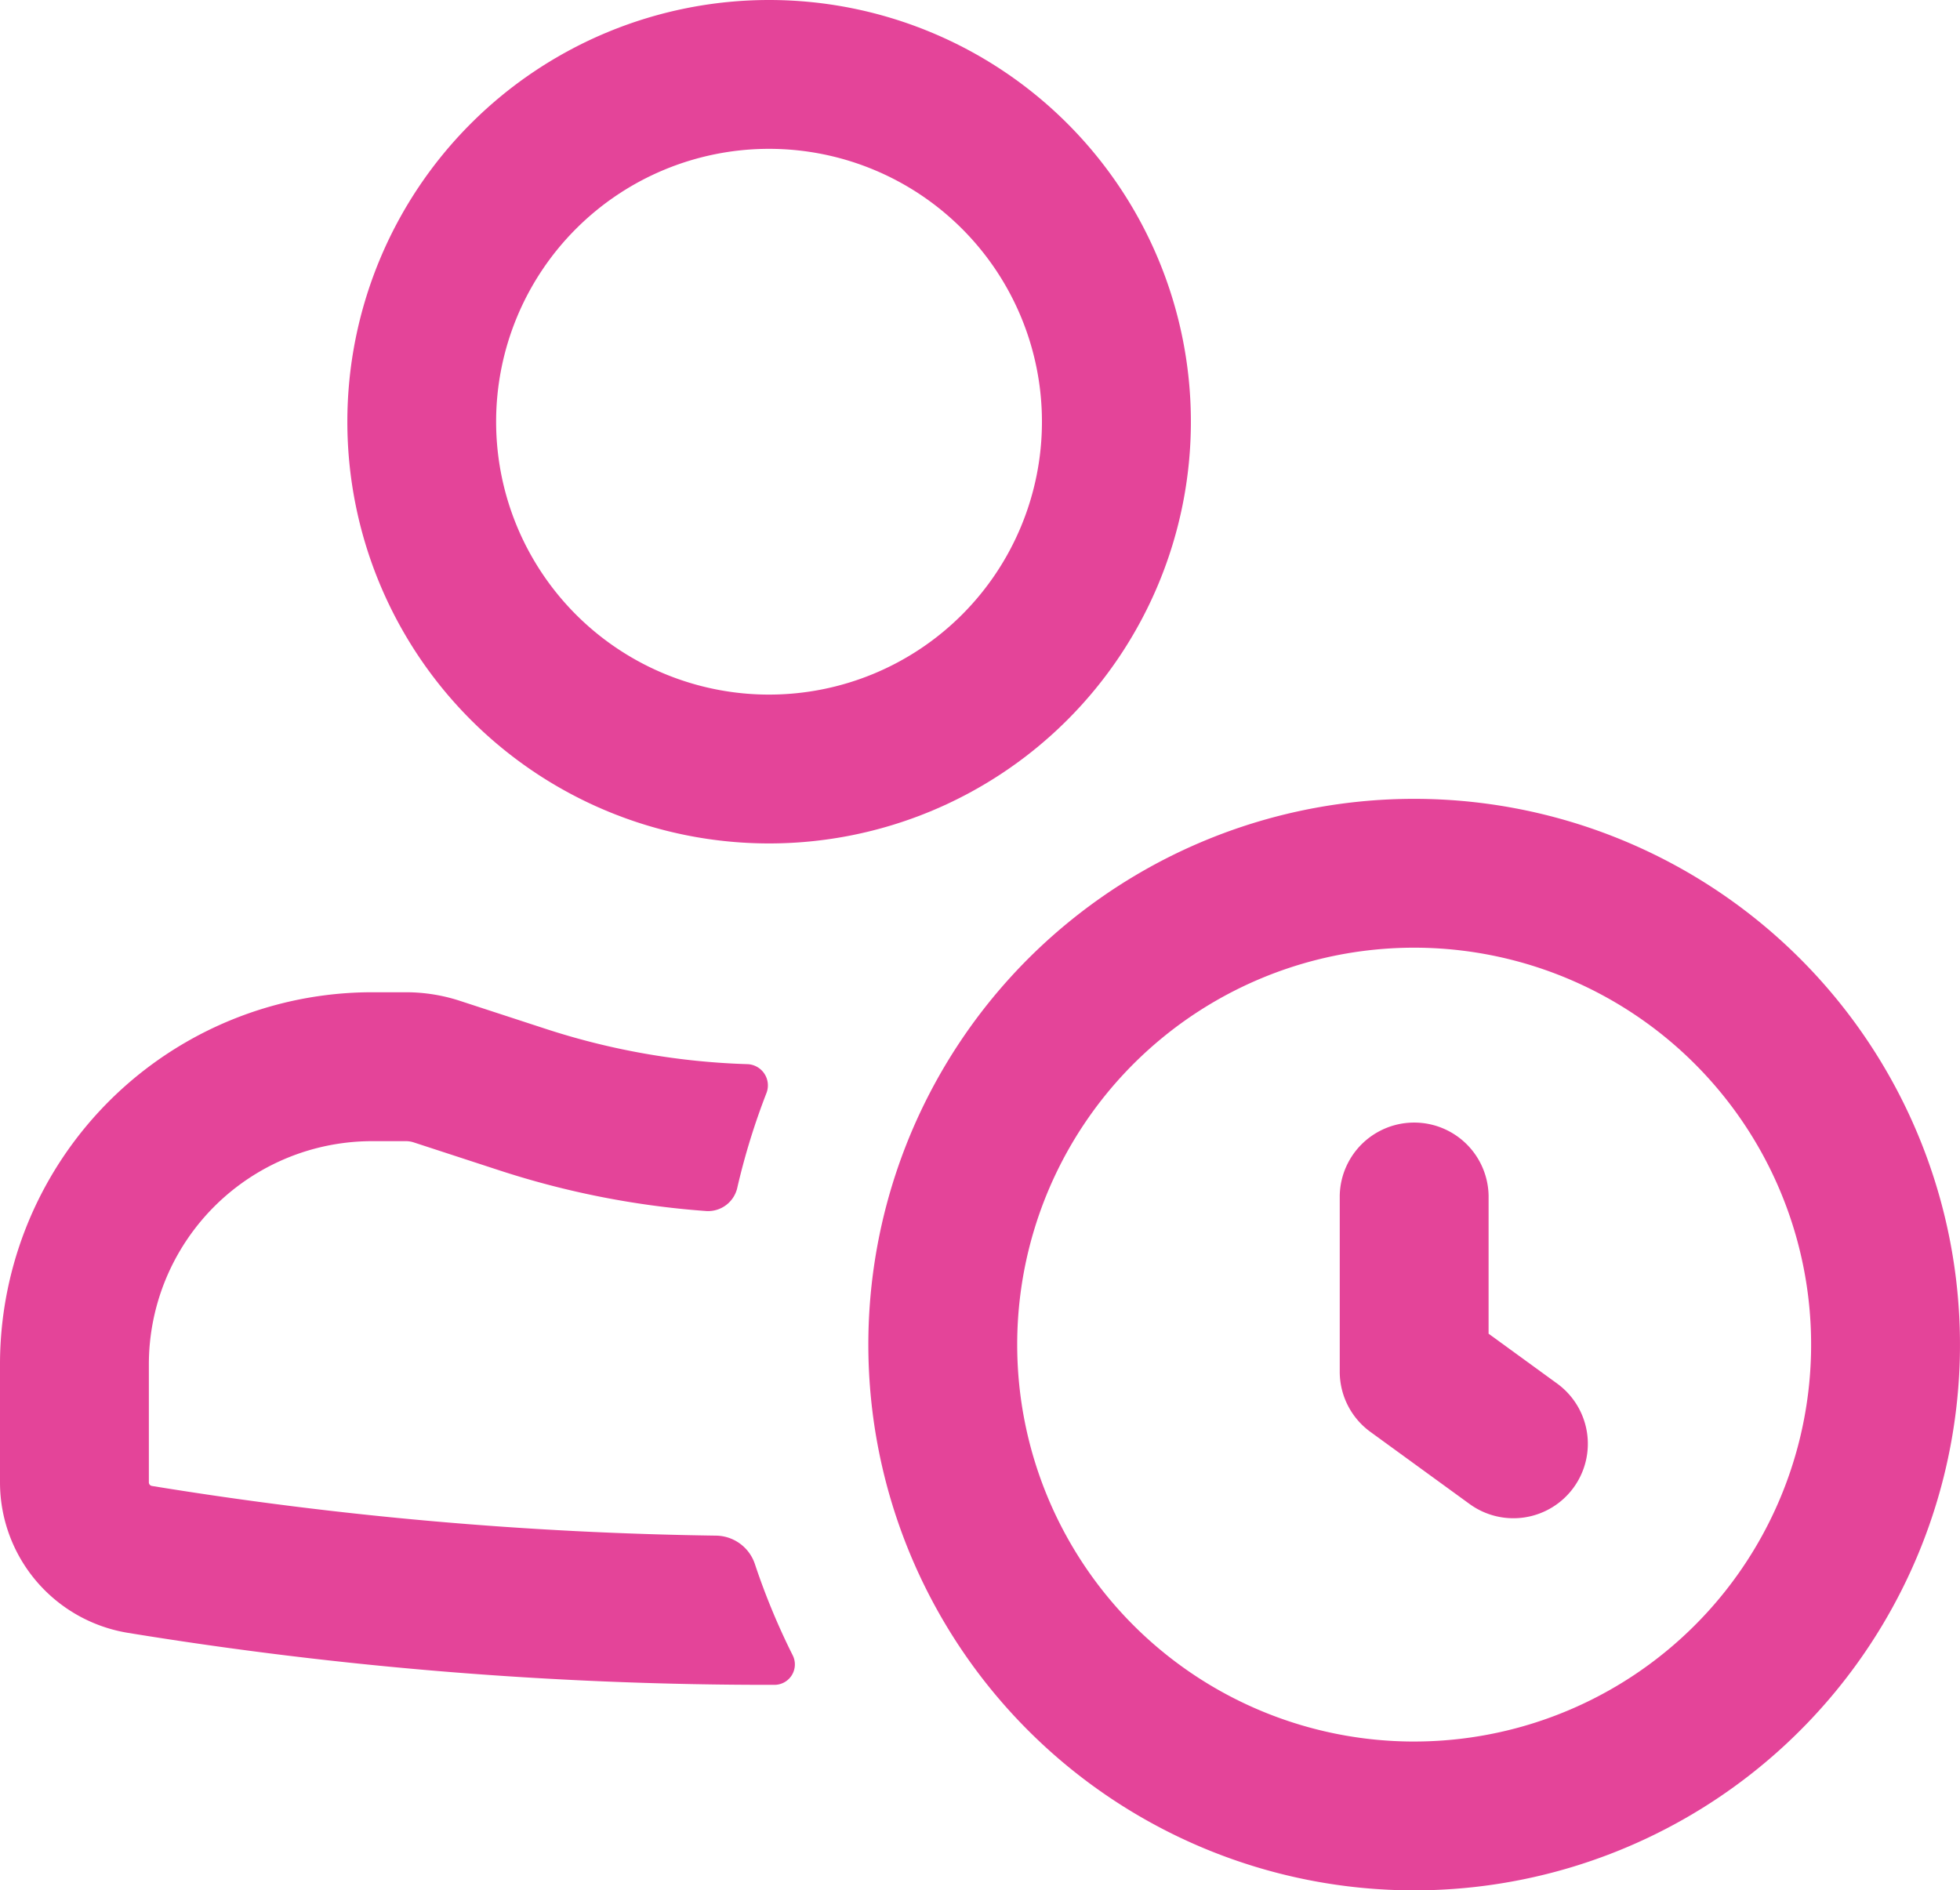 <svg id="date-icon" xmlns="http://www.w3.org/2000/svg" width="96" height="92.601" viewBox="0 0 96 92.601">
  <path id="Path_1" data-name="Path 1" d="M37.671,0A20.658,20.658,0,1,0,58.329,20.658,20.658,20.658,0,0,0,37.671,0ZM24.3,20.658A13.367,13.367,0,1,1,37.671,34.025,13.367,13.367,0,0,1,24.3,20.658Z" fill="#e44499" fill-rule="evenodd"/>
  <path id="Path_2" data-name="Path 2" d="M7.291,66.837A10.937,10.937,0,0,1,18.228,55.9h1.657a1.225,1.225,0,0,1,.377.06l4.207,1.374A42.518,42.518,0,0,0,34.6,59.324a1.467,1.467,0,0,0,1.516-1.158,33.776,33.776,0,0,1,1.427-4.628,1.041,1.041,0,0,0-.933-1.41A35.248,35.248,0,0,1,26.732,50.4l-4.207-1.374a8.517,8.517,0,0,0-2.64-.42H18.228A18.228,18.228,0,0,0,0,66.837v5.776a7.471,7.471,0,0,0,6.267,7.373,194.862,194.862,0,0,0,31.68,2.547,1,1,0,0,0,.873-1.461,33.816,33.816,0,0,1-1.841-4.442,2.034,2.034,0,0,0-1.888-1.406A187.641,187.641,0,0,1,7.442,72.79a.179.179,0,0,1-.151-.177Z" fill="#e44499"/>
  <path id="Path_3" data-name="Path 3" d="M72.911,58.575a3.646,3.646,0,0,0-7.291,0v8.617a3.645,3.645,0,0,0,1.5,2.948l4.861,3.535a3.645,3.645,0,1,0,4.288-5.9l-3.359-2.443Z" fill="#e44499"/>
  <path id="Path_4" data-name="Path 4" d="M69.265,92.6A26.734,26.734,0,1,0,42.531,65.867,26.734,26.734,0,0,0,69.265,92.6Zm0-7.291A19.443,19.443,0,1,0,49.822,65.867,19.443,19.443,0,0,0,69.265,85.31Z" fill="#e44499" fill-rule="evenodd"/>
</svg>
